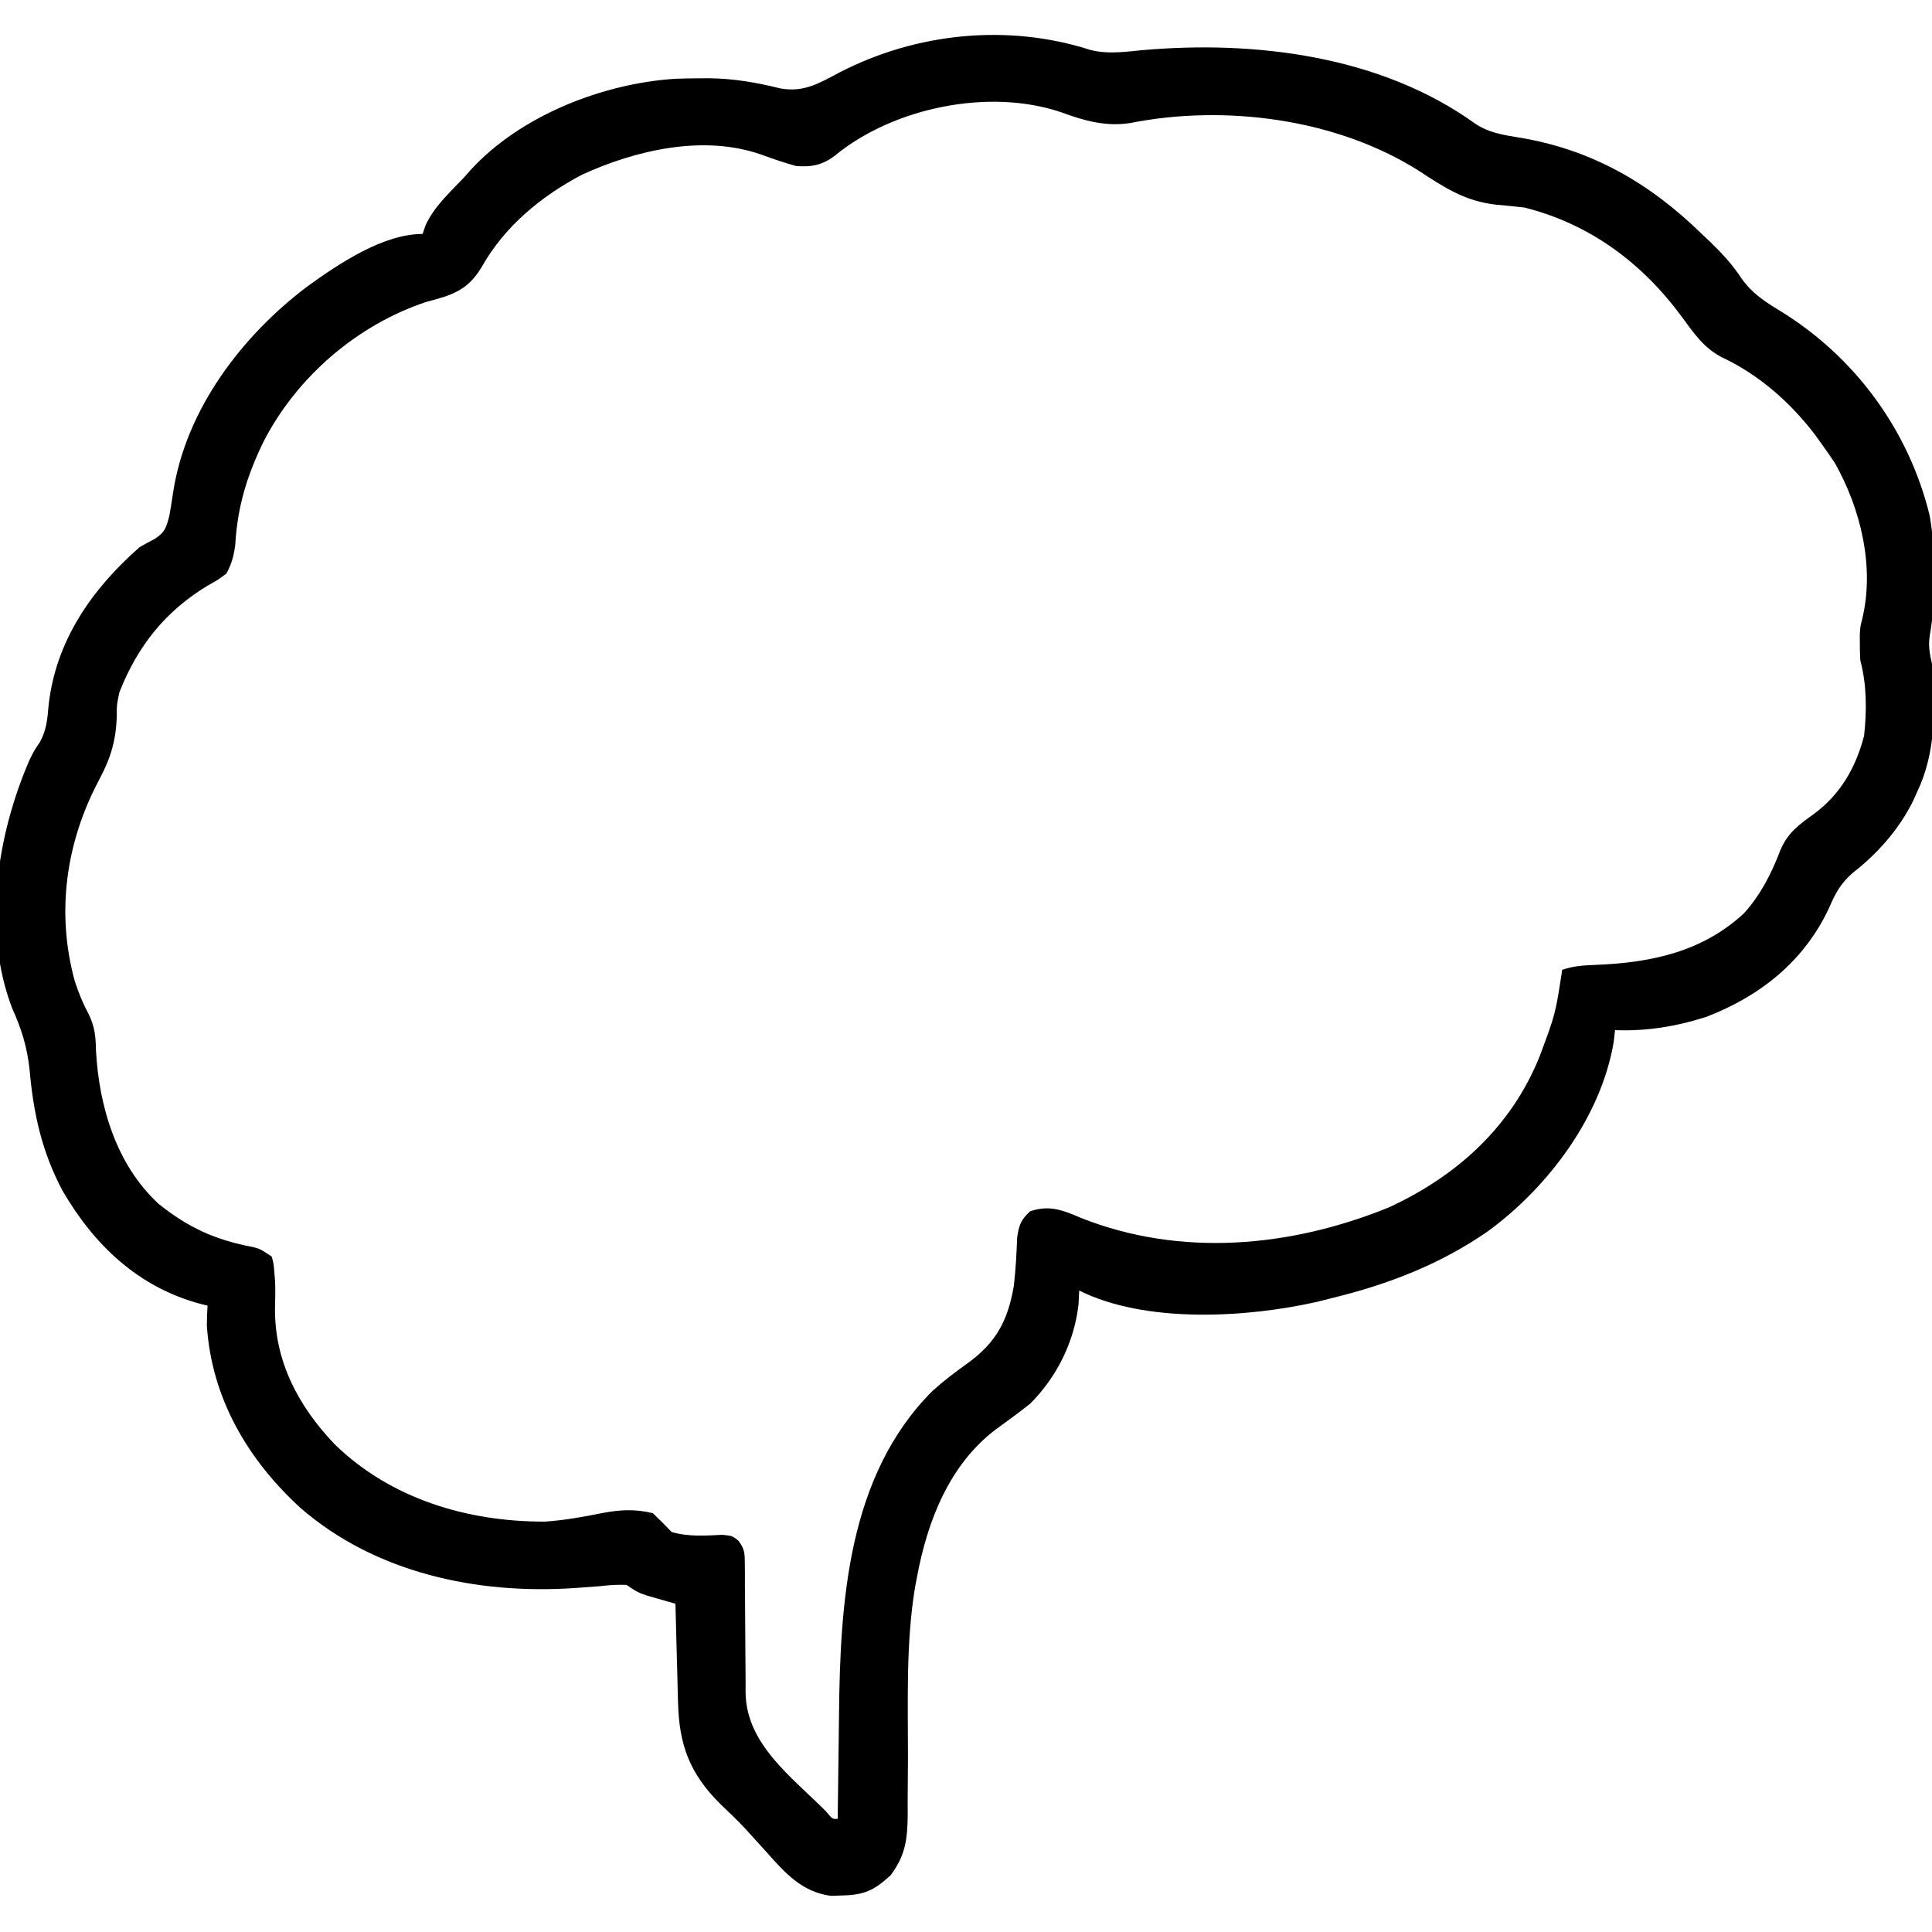 <?xml version="1.0" encoding="UTF-8"?>
<svg version="1.1" xmlns="http://www.w3.org/2000/svg" width="512" height="512">
<path d="M0 0 C4.573 1.178 8.977 0.535 13.628 0.086 C43.583 -2.595 77.055 1.533 102.074 19.59 C105.653 21.96 109.409 22.535 113.574 23.215 C132.801 26.367 148.164 35.206 162.074 48.777 C163.153 49.798 163.153 49.798 164.254 50.84 C167.483 53.959 170.246 56.954 172.699 60.715 C175.412 64.504 178.774 66.702 182.699 69.09 C202.542 81.203 216.952 100.739 222.461 123.43 C224.18 133.506 224.215 145.106 222.492 155.18 C222.028 158.065 222.491 159.93 223.074 162.777 C223.932 174.388 224.229 186.112 219.074 196.777 C218.724 197.557 218.373 198.337 218.012 199.141 C214.297 206.609 208.572 213.074 201.996 218.156 C198.733 221.083 197.494 223.468 195.762 227.465 C189.21 241.44 177.686 250.671 163.387 256.215 C155.369 258.797 147.489 260.095 139.074 259.777 C138.961 260.787 138.847 261.796 138.73 262.836 C135.43 282.659 121.4 301.347 105.449 313.027 C92.89 321.785 78.874 327.178 64.074 330.777 C62.179 331.257 62.179 331.257 60.246 331.746 C41.554 335.991 14.728 337.604 -2.926 328.777 C-2.988 330.015 -3.05 331.252 -3.113 332.527 C-4.25 342.43 -8.888 351.753 -15.926 358.777 C-18.914 361.143 -21.977 363.377 -25.062 365.613 C-37.376 374.92 -43.193 389.981 -45.926 404.777 C-46.102 405.699 -46.279 406.621 -46.461 407.571 C-48.879 422.46 -48.284 437.681 -48.307 452.72 C-48.316 456.531 -48.35 460.341 -48.387 464.152 C-48.382 465.316 -48.377 466.48 -48.371 467.678 C-48.451 474.268 -48.95 478.441 -52.926 483.777 C-57.264 487.702 -59.81 488.951 -65.613 489.09 C-66.628 489.127 -67.642 489.165 -68.688 489.203 C-76.409 488.188 -80.882 483.135 -85.801 477.59 C-87.026 476.237 -88.252 474.885 -89.48 473.535 C-90.364 472.561 -90.364 472.561 -91.265 471.567 C-93.396 469.27 -95.649 467.118 -97.926 464.965 C-106.143 456.855 -108.978 449.194 -109.242 437.852 C-109.263 437.104 -109.284 436.356 -109.305 435.586 C-109.37 433.212 -109.429 430.839 -109.488 428.465 C-109.532 426.85 -109.575 425.234 -109.619 423.619 C-109.726 419.672 -109.827 415.725 -109.926 411.777 C-110.613 411.584 -111.3 411.391 -112.008 411.191 C-113.359 410.801 -113.359 410.801 -114.738 410.402 C-115.632 410.147 -116.525 409.892 -117.445 409.629 C-119.926 408.777 -119.926 408.777 -122.926 406.777 C-126.316 406.758 -126.316 406.758 -130.176 407.152 C-131.633 407.262 -133.09 407.369 -134.547 407.473 C-135.283 407.526 -136.019 407.579 -136.777 407.634 C-162.482 409.351 -189.407 403.643 -209.263 386.422 C-223.256 373.631 -232.83 357.365 -234.102 338.117 C-234.111 336.336 -234.032 334.555 -233.926 332.777 C-234.532 332.63 -235.137 332.483 -235.762 332.332 C-252.206 327.93 -263.889 316.847 -272.324 302.379 C-277.789 292.144 -280.066 281.884 -281.067 270.449 C-281.664 264.486 -283.211 259.444 -285.707 253.965 C-293.656 233.174 -289.739 208.188 -281.172 188.328 C-279.926 185.777 -279.926 185.777 -278.328 183.387 C-276.566 180.108 -276.37 177.414 -276.051 173.715 C-274.167 156.611 -264.614 142.917 -251.926 131.777 C-250.608 131.021 -249.277 130.285 -247.926 129.59 C-245.186 127.796 -244.909 126.714 -244.047 123.453 C-243.674 121.399 -243.354 119.343 -243.048 117.278 C-239.697 95.281 -224.785 75.687 -207.312 62.565 C-199.024 56.604 -187.388 48.777 -176.926 48.777 C-176.682 48.053 -176.439 47.328 -176.188 46.582 C-173.895 41.486 -169.727 37.801 -165.926 33.777 C-165.379 33.155 -164.833 32.532 -164.27 31.891 C-151.021 17.391 -129.164 8.864 -109.924 7.651 C-107.757 7.571 -105.595 7.537 -103.426 7.527 C-102.258 7.521 -102.258 7.521 -101.066 7.515 C-94.479 7.58 -88.441 8.64 -82.062 10.219 C-75.891 11.318 -71.77 8.813 -66.426 5.965 C-46.144 -4.517 -21.889 -7.028 0 0 Z M-67.566 27.934 C-70.877 30.52 -73.832 31.087 -77.926 30.777 C-81.055 29.92 -84.067 28.874 -87.117 27.77 C-102.413 22.366 -120.397 26.531 -134.641 33.051 C-145.547 38.783 -155.241 46.792 -161.301 57.59 C-165.034 63.78 -169.166 65.008 -175.926 66.777 C-194.169 72.83 -210.129 86.534 -218.973 103.598 C-223.454 112.737 -225.993 120.989 -226.582 131.164 C-226.967 134.091 -227.516 136.176 -228.926 138.777 C-231.211 140.48 -231.211 140.48 -233.988 142.027 C-245.204 148.845 -252.498 158.052 -257.301 170.277 C-257.989 173.6 -257.989 173.6 -257.973 176.305 C-258.154 183.057 -259.593 187.728 -262.738 193.59 C-271.467 210.067 -274.096 228.596 -269.113 246.777 C-268.068 249.981 -266.922 252.785 -265.316 255.75 C-263.76 259.138 -263.563 261.506 -263.488 265.215 C-262.677 280.003 -258.105 295.443 -246.926 305.777 C-239.077 312.119 -231.743 315.422 -221.906 317.25 C-219.926 317.777 -219.926 317.777 -216.926 319.777 C-216.414 321.59 -216.414 321.59 -216.238 323.777 C-216.136 324.99 -216.136 324.99 -216.031 326.227 C-215.929 328.695 -215.975 331.121 -216.051 333.59 C-216.138 347.68 -209.786 359.485 -200.266 369.496 C-185.377 384.012 -165.001 390.094 -144.484 390.016 C-139.362 389.673 -134.363 388.767 -129.333 387.757 C-124.6 386.855 -120.699 386.636 -115.926 387.777 C-114.219 389.403 -112.549 391.069 -110.926 392.777 C-106.421 394.08 -102.084 393.735 -97.449 393.52 C-94.926 393.777 -94.926 393.777 -93.292 395.013 C-91.562 397.247 -91.548 398.456 -91.541 401.261 C-91.531 402.166 -91.521 403.07 -91.51 404.002 C-91.513 404.977 -91.516 405.952 -91.52 406.957 C-91.503 408.464 -91.503 408.464 -91.487 410.002 C-91.452 413.219 -91.437 416.435 -91.426 419.652 C-91.411 423.879 -91.378 428.105 -91.332 432.332 C-91.335 433.303 -91.338 434.274 -91.341 435.274 C-91.189 448.958 -79.23 457.58 -70.113 466.723 C-68.304 468.891 -68.304 468.891 -66.926 468.777 C-66.92 468.185 -66.914 467.593 -66.908 466.982 C-66.843 460.702 -66.758 454.422 -66.663 448.141 C-66.63 445.811 -66.602 443.481 -66.579 441.151 C-66.277 411.293 -64.242 377.862 -41.871 355.449 C-38.869 352.726 -35.85 350.441 -32.551 348.09 C-24.917 342.592 -21.818 336.712 -20.25 327.535 C-19.747 323.256 -19.528 318.965 -19.367 314.66 C-18.867 311.39 -18.367 310.006 -15.926 307.777 C-10.815 306.047 -7.223 307.487 -2.488 309.527 C23.934 320.007 53.018 317.365 79.074 306.777 C97.14 298.458 111.57 285.426 119.074 266.777 C123.287 255.516 123.287 255.516 125.074 243.777 C128.068 242.779 130.64 242.605 133.773 242.487 C148.457 241.93 162.167 239.101 173.262 228.789 C177.68 223.885 180.559 218.218 182.887 212.09 C184.832 207.458 187.827 205.32 191.832 202.438 C198.85 197.241 202.879 190.189 205.074 181.777 C205.808 175.155 205.798 168.227 204.074 161.777 C203.985 160.279 203.944 158.778 203.949 157.277 C203.947 156.525 203.944 155.772 203.941 154.996 C204.074 152.777 204.074 152.777 204.565 150.874 C207.935 136.987 204.191 121.644 197.324 109.465 C196.275 107.879 195.19 106.317 194.074 104.777 C193.439 103.887 192.803 102.996 192.148 102.078 C185.552 93.432 177.288 86.109 167.387 81.465 C162.628 79.016 159.955 75.068 156.865 70.857 C146.339 56.519 132.471 46.146 115.074 41.777 C112.599 41.492 110.119 41.242 107.637 41.027 C99.231 40.121 93.747 36.394 86.846 31.891 C64.989 18.155 35.565 14.423 10.57 19.387 C4.094 20.4 -1.74 18.735 -7.785 16.496 C-26.954 10.06 -52.124 15.324 -67.566 27.934 Z " fill="#000000" transform="translate(288.926,13.223)"/>
</svg>
